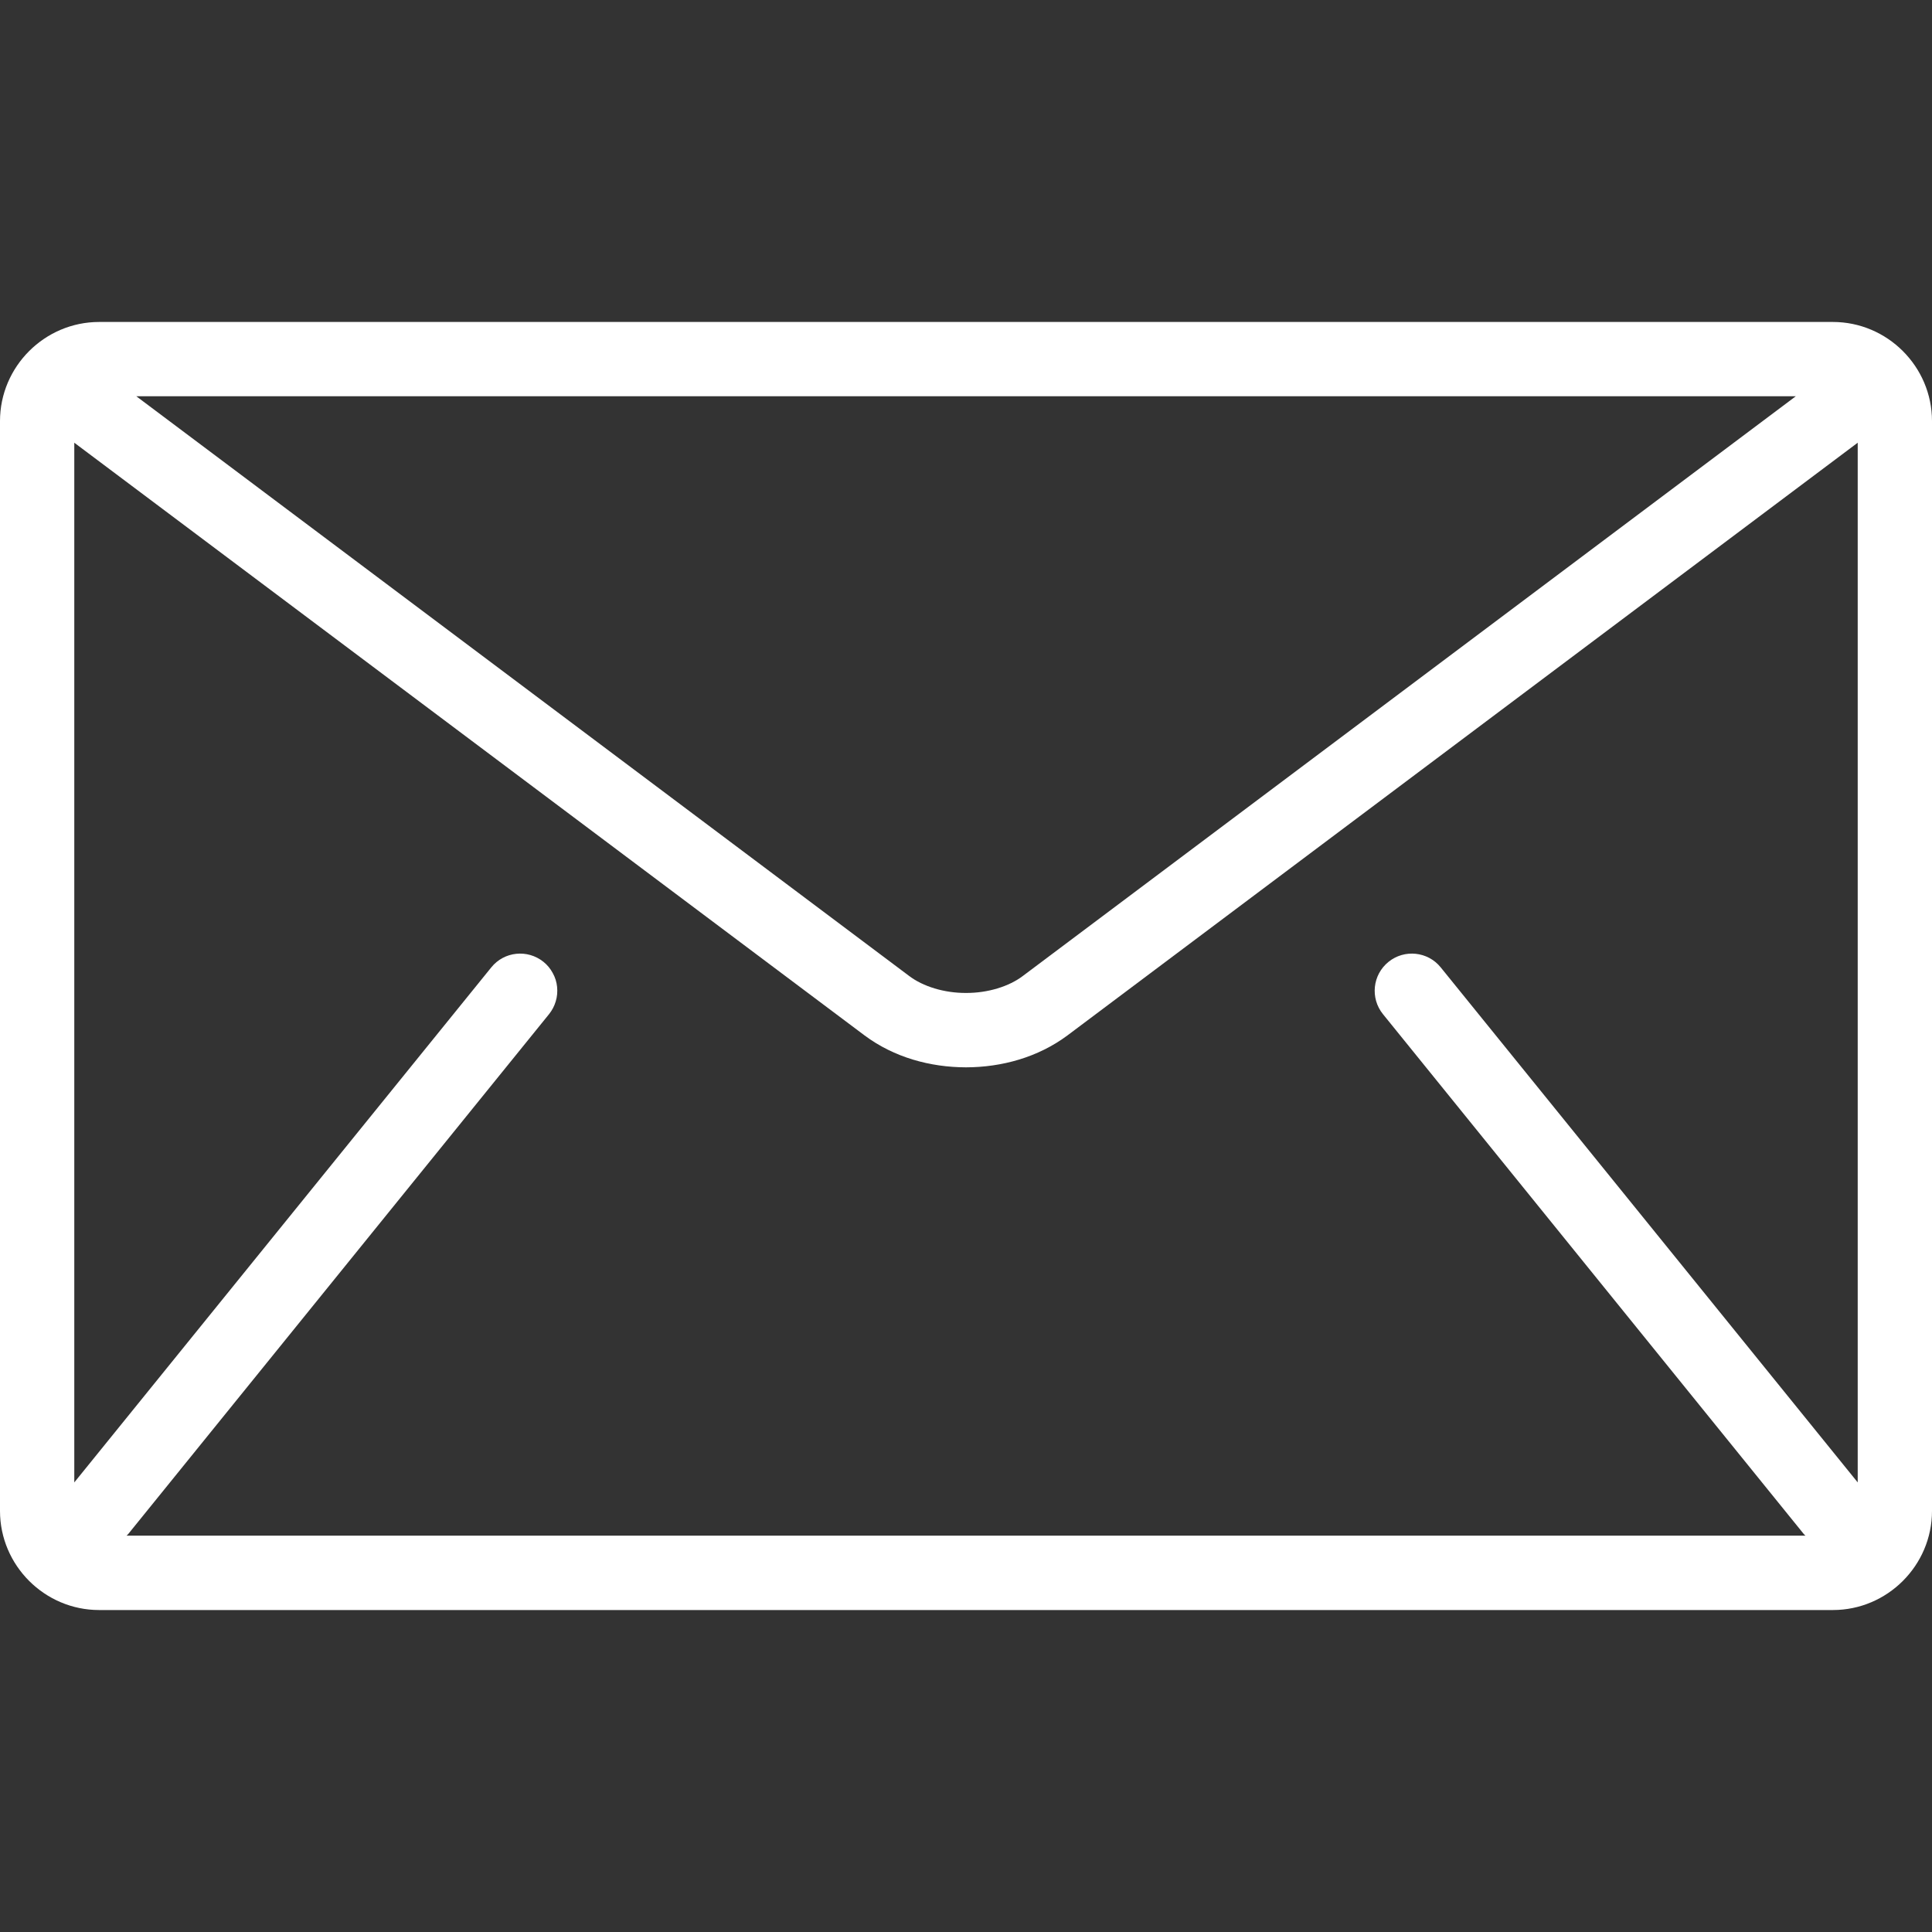 <svg width="20" height="20" viewBox="0 0 20 20" fill="none" xmlns="http://www.w3.org/2000/svg">
<rect x="0" y="0" width="20" height="20" fill="#333333" stroke="none"/>
<g clip-path="url(#clip0_51_2360)">
<path d="M18.974 3.333H1.026C0.462 3.333 0 3.795 0 4.359V15.641C0 16.205 0.462 16.667 1.026 16.667H18.974C19.538 16.667 20 16.205 20 15.641V4.359C20 3.795 19.538 3.333 18.974 3.333ZM18.59 4.102L10.59 10.102C10.446 10.212 10.225 10.28 10 10.279C9.775 10.28 9.554 10.212 9.41 10.102L1.411 4.102H18.59ZM14.316 10.498L18.675 15.883C18.68 15.888 18.685 15.893 18.69 15.897H1.31C1.315 15.892 1.32 15.888 1.325 15.883L5.684 10.498C5.715 10.459 5.739 10.414 5.753 10.366C5.768 10.317 5.772 10.266 5.767 10.216C5.762 10.166 5.747 10.117 5.722 10.073C5.698 10.028 5.666 9.989 5.626 9.957C5.461 9.824 5.219 9.849 5.086 10.014L0.769 15.346V4.583L8.949 10.718C9.256 10.947 9.63 11.048 10 11.049C10.369 11.048 10.743 10.947 11.051 10.718L19.231 4.583V15.346L14.914 10.014C14.781 9.849 14.538 9.824 14.374 9.957C14.208 10.091 14.183 10.333 14.316 10.498Z" fill="white"/>
</g>
<defs>
<clipPath id="clip0_51_2360">
<rect width="20" height="20" fill="white"/>
</clipPath>
</defs>
</svg>
